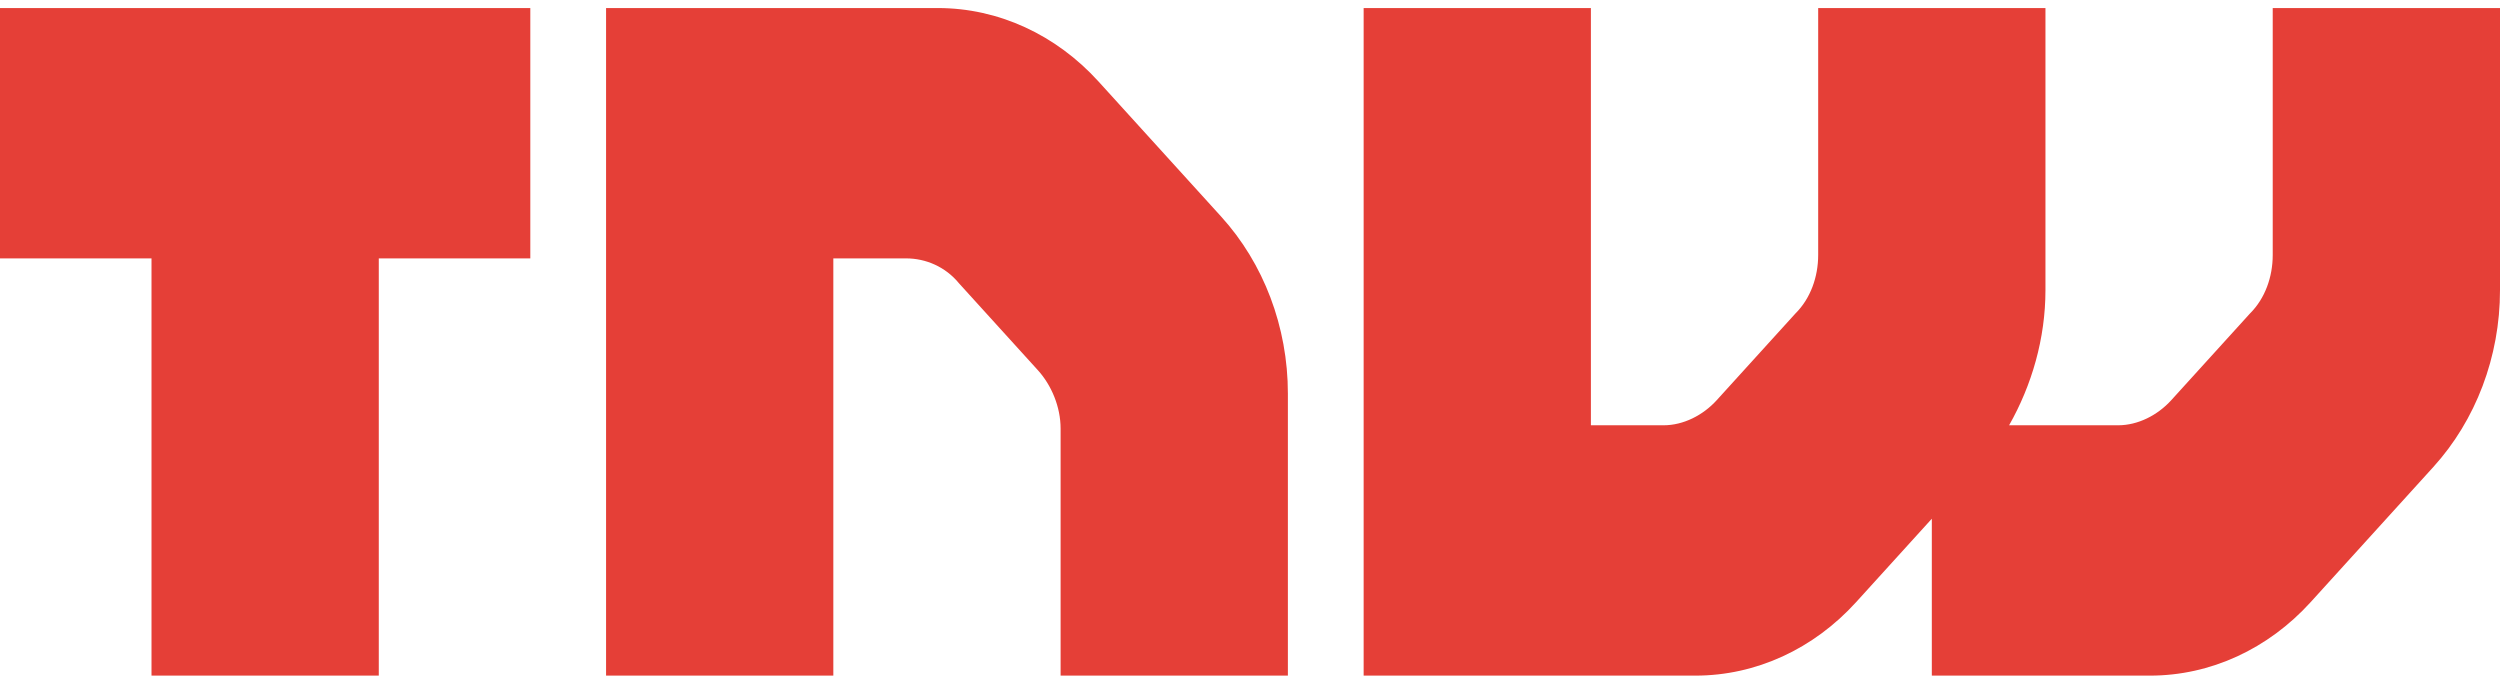 <svg width="169" height="46" viewBox="0 0 169 46" fill="none" xmlns="http://www.w3.org/2000/svg">
<path d="M74.258 5.508C71.39 2.349 67.498 0.544 63.401 0.544H40.97V45.672H56.333V17.467H61.25C62.581 17.467 63.913 18.031 64.835 19.159L70.161 25.026C71.082 26.041 71.697 27.508 71.697 28.974V45.672H87.061V26.605C87.061 22.092 85.422 17.805 82.554 14.646L74.258 5.508ZM153.636 0.544V17.241C153.636 18.708 153.124 20.174 152.1 21.19L146.774 27.056C145.852 28.072 144.521 28.749 143.189 28.749H135.815C137.351 26.041 138.273 22.882 138.273 19.61V0.544H122.909V17.241C122.909 18.708 122.397 20.174 121.373 21.19L116.047 27.056C115.125 28.072 113.793 28.749 112.462 28.749H107.545V0.544H92.182V45.672H114.613C118.71 45.672 122.602 43.866 125.47 40.708L130.591 35.066V45.672H145.34C149.437 45.672 153.329 43.866 156.197 40.708L164.493 31.569C167.361 28.41 169 24.123 169 19.61V0.544H153.636ZM0 17.467H10.242V45.672H25.606V17.467H35.849V0.544H0V17.467Z" fill="#E53F37"/>
</svg>
